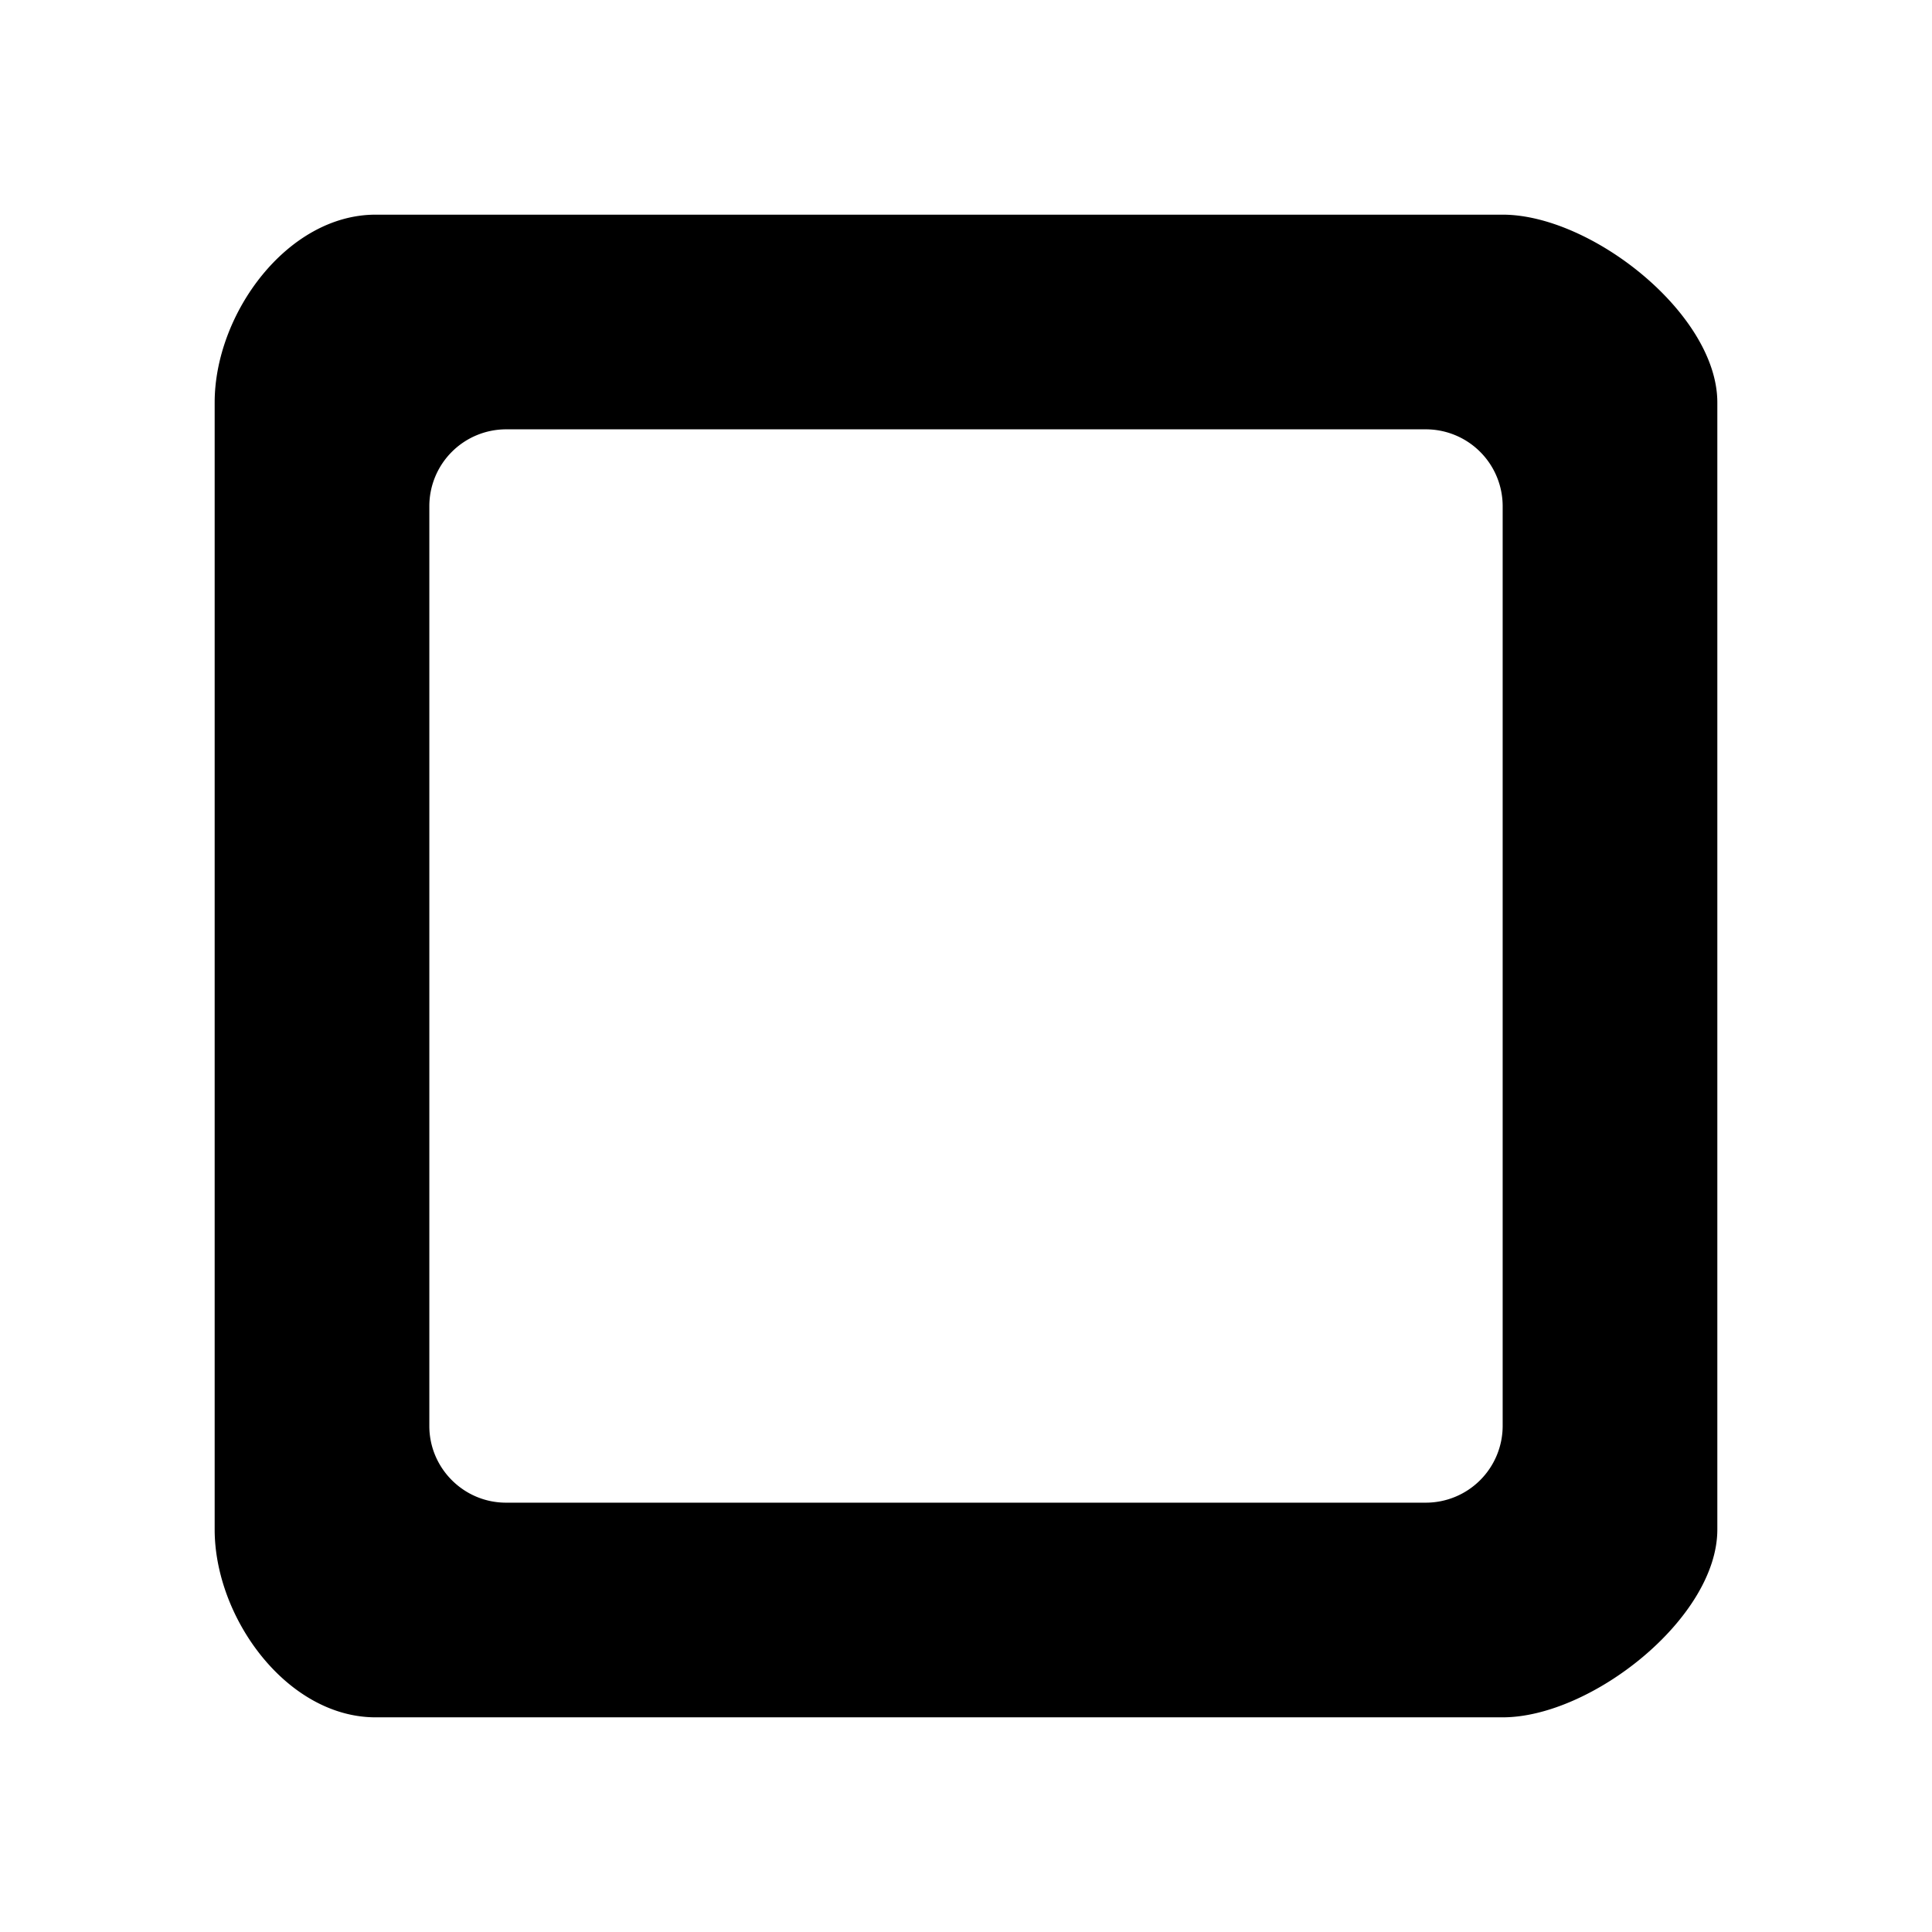 <svg width="18" height="18" viewBox="0 0 18 18" xmlns="http://www.w3.org/2000/svg"><path fill-rule="evenodd" clip-rule="evenodd" d="M3.5 2H14c.825 0 2 .925 2 1.75v10.5c0 .825-1.175 1.75-2 1.75H3.5c-.825 0-1.5-.925-1.5-1.75V3.75C2 2.925 2.675 2 3.5 2m1.214 12h8.572a.716.716 0 0 0 .714-.714V4.714A.716.716 0 0 0 13.286 4H4.714A.716.716 0 0 0 4 4.714v8.572c0 .393.321.714.714.714"/></svg>
